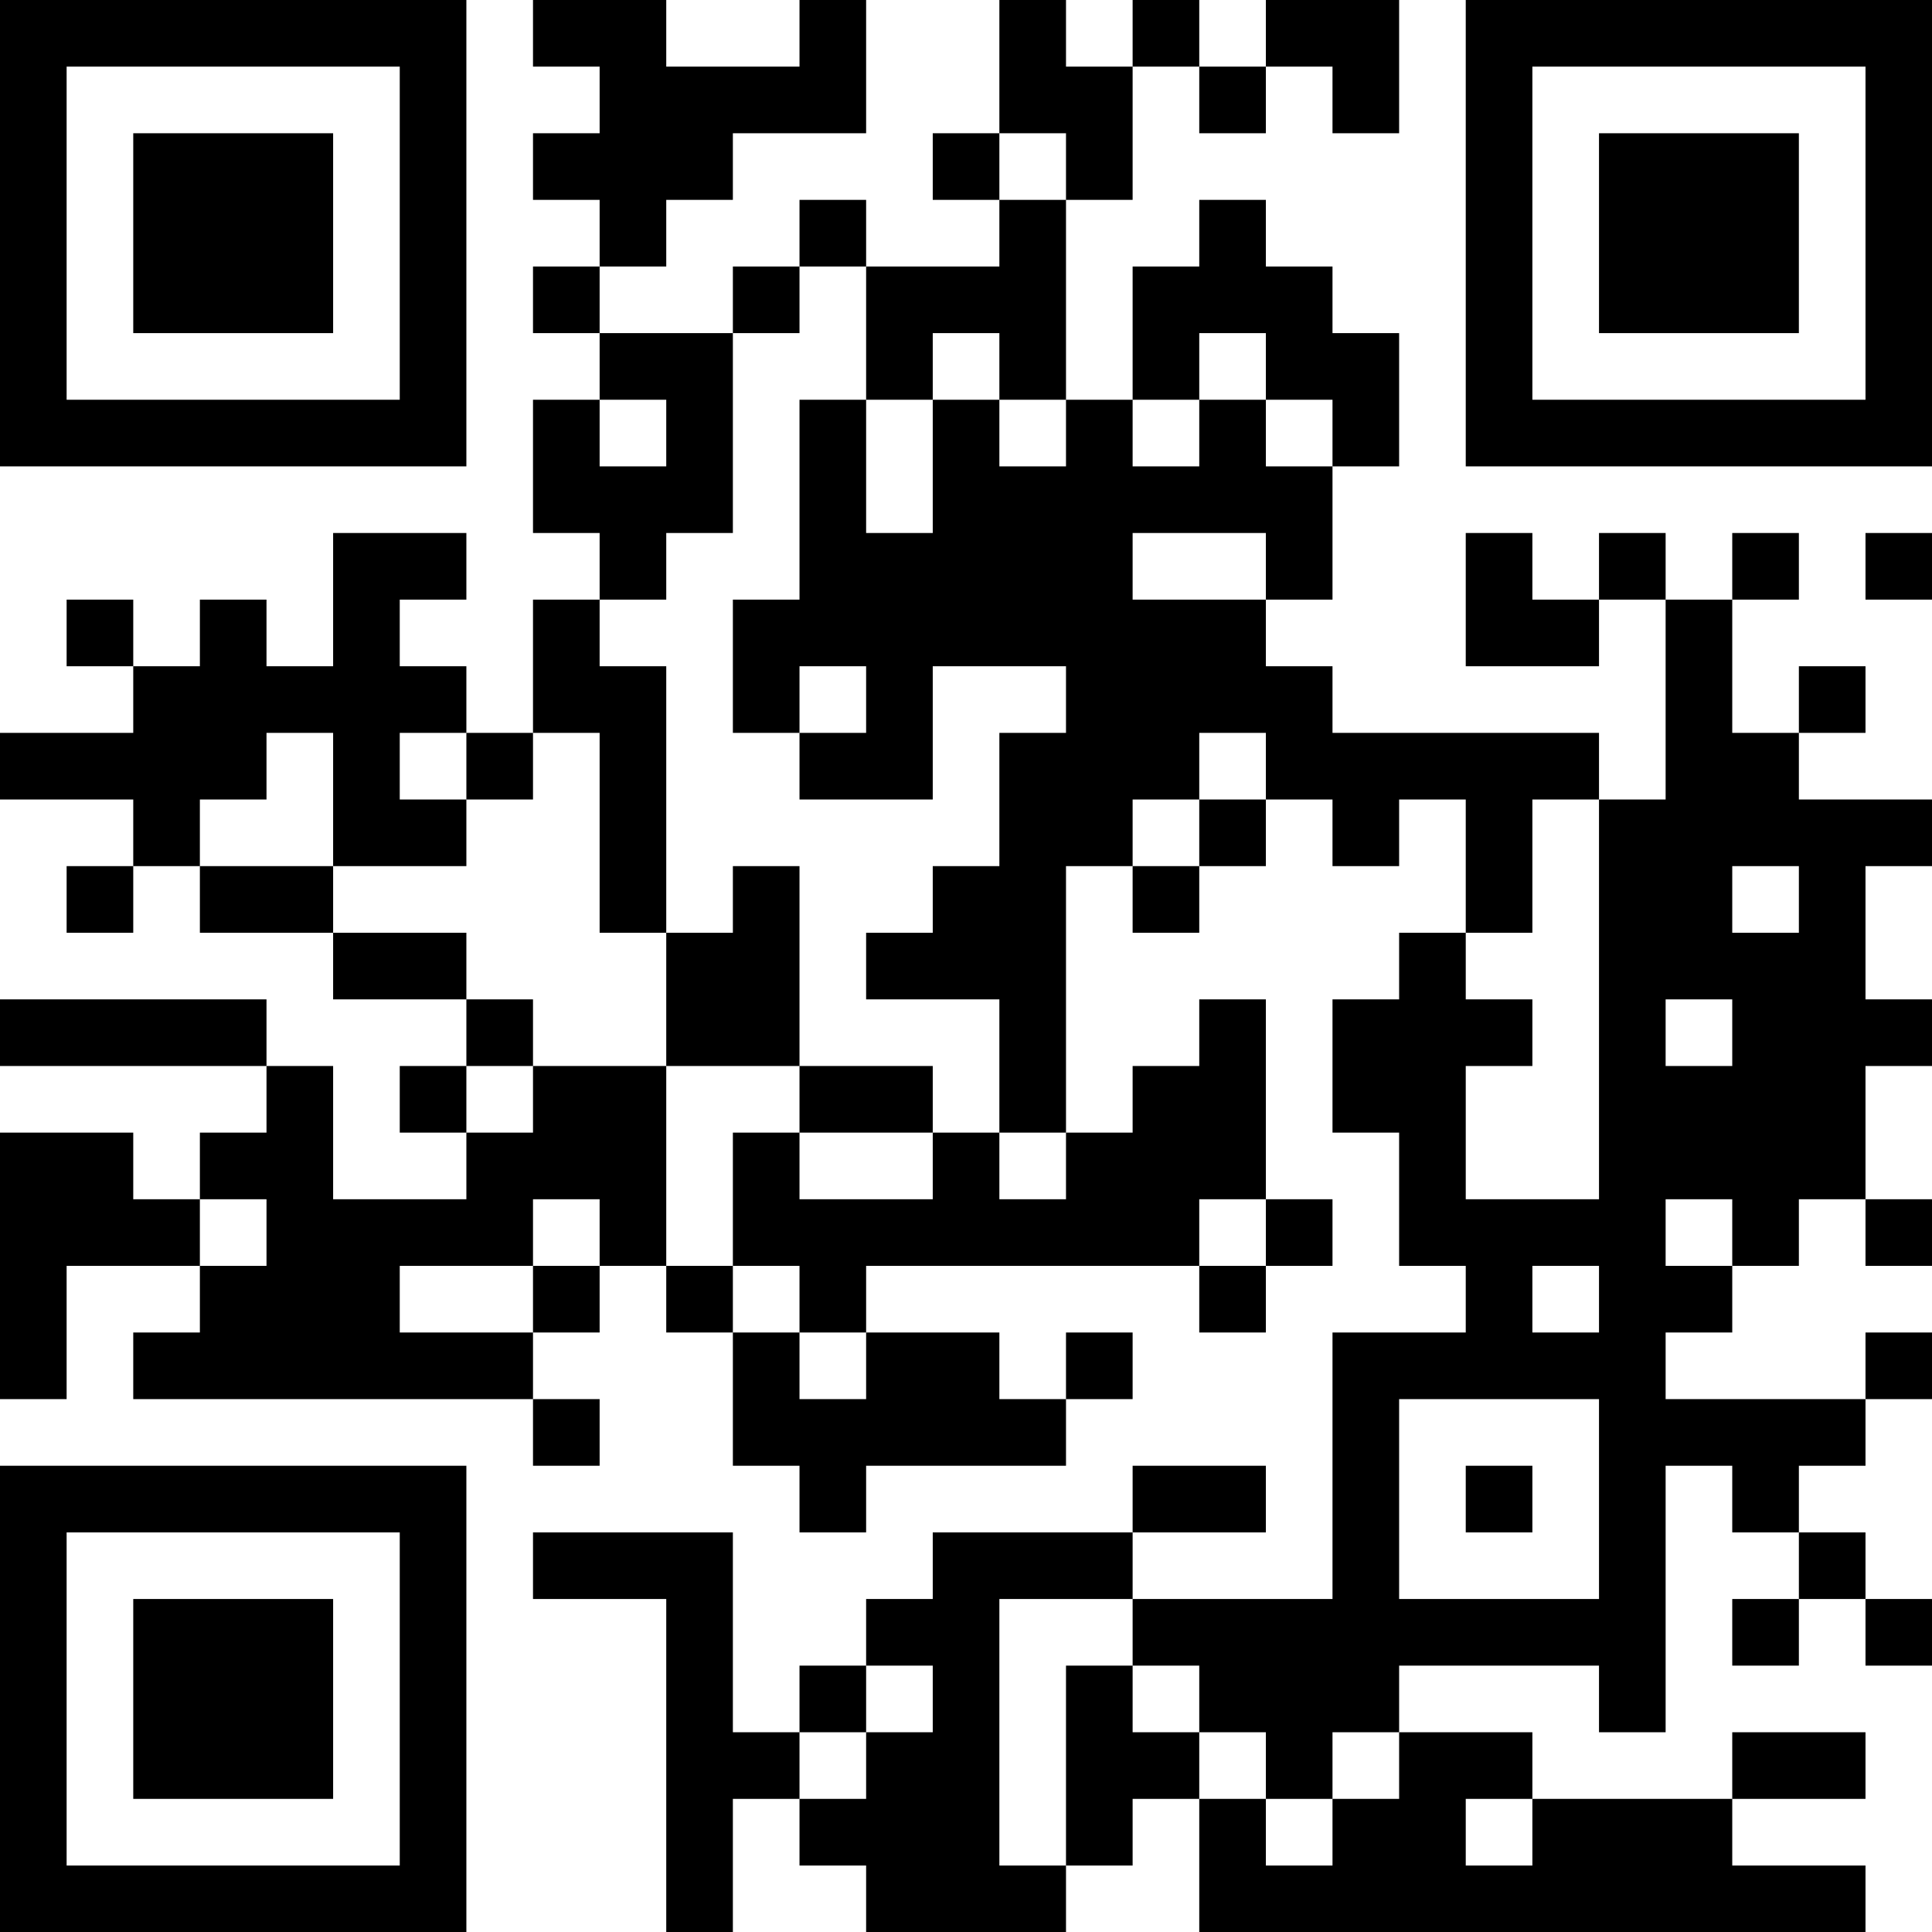 <?xml version="1.0" encoding="UTF-8"?>
<svg xmlns="http://www.w3.org/2000/svg" version="1.1" width="200" height="200" viewBox="0 0 200 200"><rect x="0" y="0" width="200" height="200" fill="#ffffff"/><g transform="scale(6.897)"><g transform="translate(0,0)"><path fill-rule="evenodd" d="M8 0L8 1L9 1L9 2L8 2L8 3L9 3L9 4L8 4L8 5L9 5L9 6L8 6L8 8L9 8L9 9L8 9L8 11L7 11L7 10L6 10L6 9L7 9L7 8L5 8L5 10L4 10L4 9L3 9L3 10L2 10L2 9L1 9L1 10L2 10L2 11L0 11L0 12L2 12L2 13L1 13L1 14L2 14L2 13L3 13L3 14L5 14L5 15L7 15L7 16L6 16L6 17L7 17L7 18L5 18L5 16L4 16L4 15L0 15L0 16L4 16L4 17L3 17L3 18L2 18L2 17L0 17L0 21L1 21L1 19L3 19L3 20L2 20L2 21L8 21L8 22L9 22L9 21L8 21L8 20L9 20L9 19L10 19L10 20L11 20L11 22L12 22L12 23L13 23L13 22L16 22L16 21L17 21L17 20L16 20L16 21L15 21L15 20L13 20L13 19L18 19L18 20L19 20L19 19L20 19L20 18L19 18L19 15L18 15L18 16L17 16L17 17L16 17L16 13L17 13L17 14L18 14L18 13L19 13L19 12L20 12L20 13L21 13L21 12L22 12L22 14L21 14L21 15L20 15L20 17L21 17L21 19L22 19L22 20L20 20L20 24L17 24L17 23L19 23L19 22L17 22L17 23L14 23L14 24L13 24L13 25L12 25L12 26L11 26L11 23L8 23L8 24L10 24L10 29L11 29L11 27L12 27L12 28L13 28L13 29L16 29L16 28L17 28L17 27L18 27L18 29L28 29L28 28L26 28L26 27L28 27L28 26L26 26L26 27L23 27L23 26L21 26L21 25L24 25L24 26L25 26L25 22L26 22L26 23L27 23L27 24L26 24L26 25L27 25L27 24L28 24L28 25L29 25L29 24L28 24L28 23L27 23L27 22L28 22L28 21L29 21L29 20L28 20L28 21L25 21L25 20L26 20L26 19L27 19L27 18L28 18L28 19L29 19L29 18L28 18L28 16L29 16L29 15L28 15L28 13L29 13L29 12L27 12L27 11L28 11L28 10L27 10L27 11L26 11L26 9L27 9L27 8L26 8L26 9L25 9L25 8L24 8L24 9L23 9L23 8L22 8L22 10L24 10L24 9L25 9L25 12L24 12L24 11L20 11L20 10L19 10L19 9L20 9L20 7L21 7L21 5L20 5L20 4L19 4L19 3L18 3L18 4L17 4L17 6L16 6L16 3L17 3L17 1L18 1L18 2L19 2L19 1L20 1L20 2L21 2L21 0L19 0L19 1L18 1L18 0L17 0L17 1L16 1L16 0L15 0L15 2L14 2L14 3L15 3L15 4L13 4L13 3L12 3L12 4L11 4L11 5L9 5L9 4L10 4L10 3L11 3L11 2L13 2L13 0L12 0L12 1L10 1L10 0ZM15 2L15 3L16 3L16 2ZM12 4L12 5L11 5L11 8L10 8L10 9L9 9L9 10L10 10L10 14L9 14L9 11L8 11L8 12L7 12L7 11L6 11L6 12L7 12L7 13L5 13L5 11L4 11L4 12L3 12L3 13L5 13L5 14L7 14L7 15L8 15L8 16L7 16L7 17L8 17L8 16L10 16L10 19L11 19L11 20L12 20L12 21L13 21L13 20L12 20L12 19L11 19L11 17L12 17L12 18L14 18L14 17L15 17L15 18L16 18L16 17L15 17L15 15L13 15L13 14L14 14L14 13L15 13L15 11L16 11L16 10L14 10L14 12L12 12L12 11L13 11L13 10L12 10L12 11L11 11L11 9L12 9L12 6L13 6L13 8L14 8L14 6L15 6L15 7L16 7L16 6L15 6L15 5L14 5L14 6L13 6L13 4ZM18 5L18 6L17 6L17 7L18 7L18 6L19 6L19 7L20 7L20 6L19 6L19 5ZM9 6L9 7L10 7L10 6ZM17 8L17 9L19 9L19 8ZM28 8L28 9L29 9L29 8ZM18 11L18 12L17 12L17 13L18 13L18 12L19 12L19 11ZM23 12L23 14L22 14L22 15L23 15L23 16L22 16L22 18L24 18L24 12ZM11 13L11 14L10 14L10 16L12 16L12 17L14 17L14 16L12 16L12 13ZM26 13L26 14L27 14L27 13ZM25 15L25 16L26 16L26 15ZM3 18L3 19L4 19L4 18ZM8 18L8 19L6 19L6 20L8 20L8 19L9 19L9 18ZM18 18L18 19L19 19L19 18ZM25 18L25 19L26 19L26 18ZM23 19L23 20L24 20L24 19ZM21 21L21 24L24 24L24 21ZM22 22L22 23L23 23L23 22ZM15 24L15 28L16 28L16 25L17 25L17 26L18 26L18 27L19 27L19 28L20 28L20 27L21 27L21 26L20 26L20 27L19 27L19 26L18 26L18 25L17 25L17 24ZM13 25L13 26L12 26L12 27L13 27L13 26L14 26L14 25ZM22 27L22 28L23 28L23 27ZM0 0L0 7L7 7L7 0ZM1 1L1 6L6 6L6 1ZM2 2L2 5L5 5L5 2ZM22 0L22 7L29 7L29 0ZM23 1L23 6L28 6L28 1ZM24 2L24 5L27 5L27 2ZM0 22L0 29L7 29L7 22ZM1 23L1 28L6 28L6 23ZM2 24L2 27L5 27L5 24Z" fill="#000000"/></g></g></svg>

